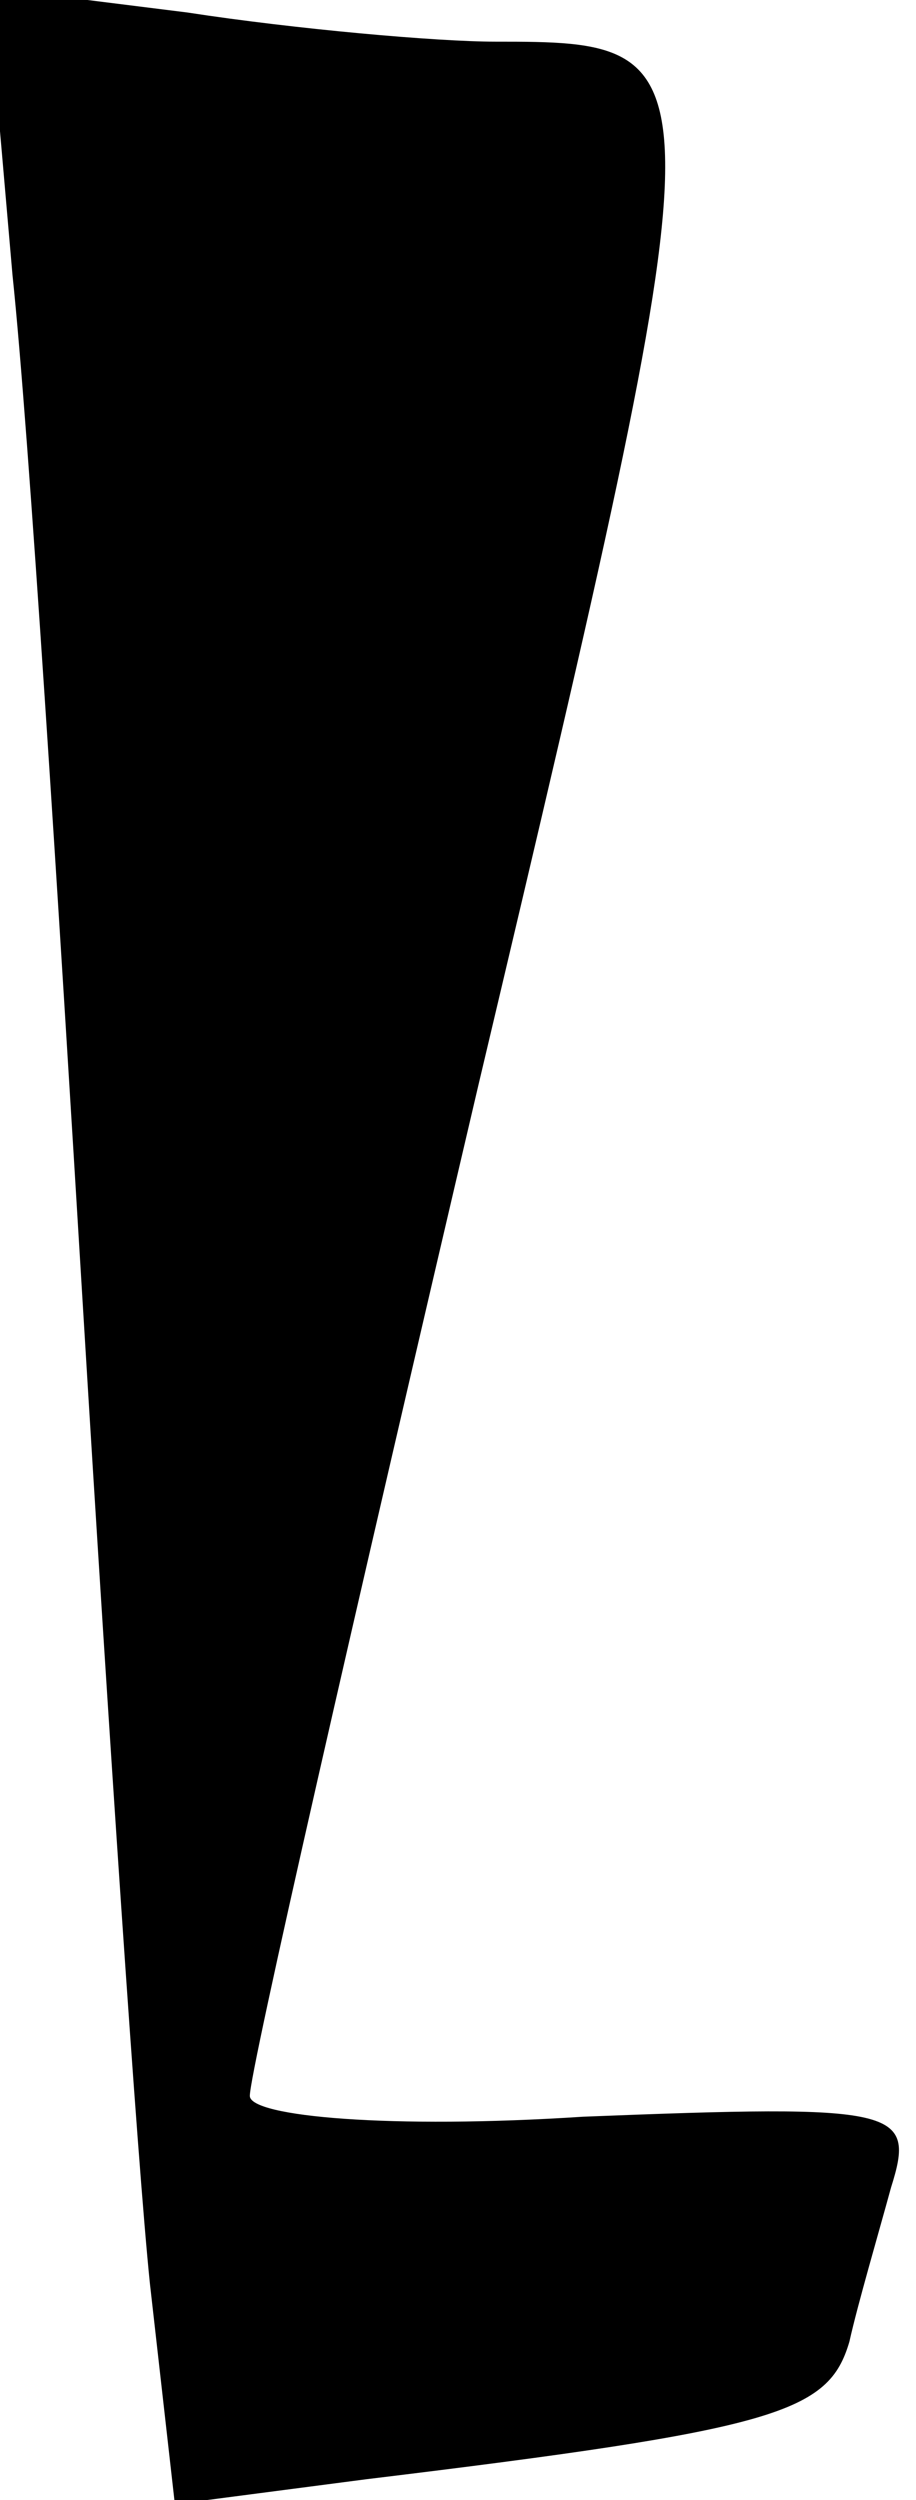 <?xml version="1.0" standalone="no"?>
<!DOCTYPE svg PUBLIC "-//W3C//DTD SVG 20010904//EN"
 "http://www.w3.org/TR/2001/REC-SVG-20010904/DTD/svg10.dtd">
<svg version="1.0" xmlns="http://www.w3.org/2000/svg"
 width="22pt" height="60pt" viewBox="0 0 22 60"
 preserveAspectRatio="xMidYMid meet">
<g transform="translate(0,60) scale(0.1,-0.1)"
fill="#000000" stroke="none">
<path fill="#000000" stroke="none" d="M3 534 c4 -38 11 -150 17 -249 6 -99
13 -204 16 -233 l6 -53 46 6 c99 12 111 16 116 33 2 9 7 26 10 37 6 19 2 20
-74 17 -46 -3 -80 0 -80 5 0 6 25 115 55 243 59 249 59 250 4 250 -14 0 -48 3
-74 7 l-48 6 6 -69z"/>
</g>
</svg>
